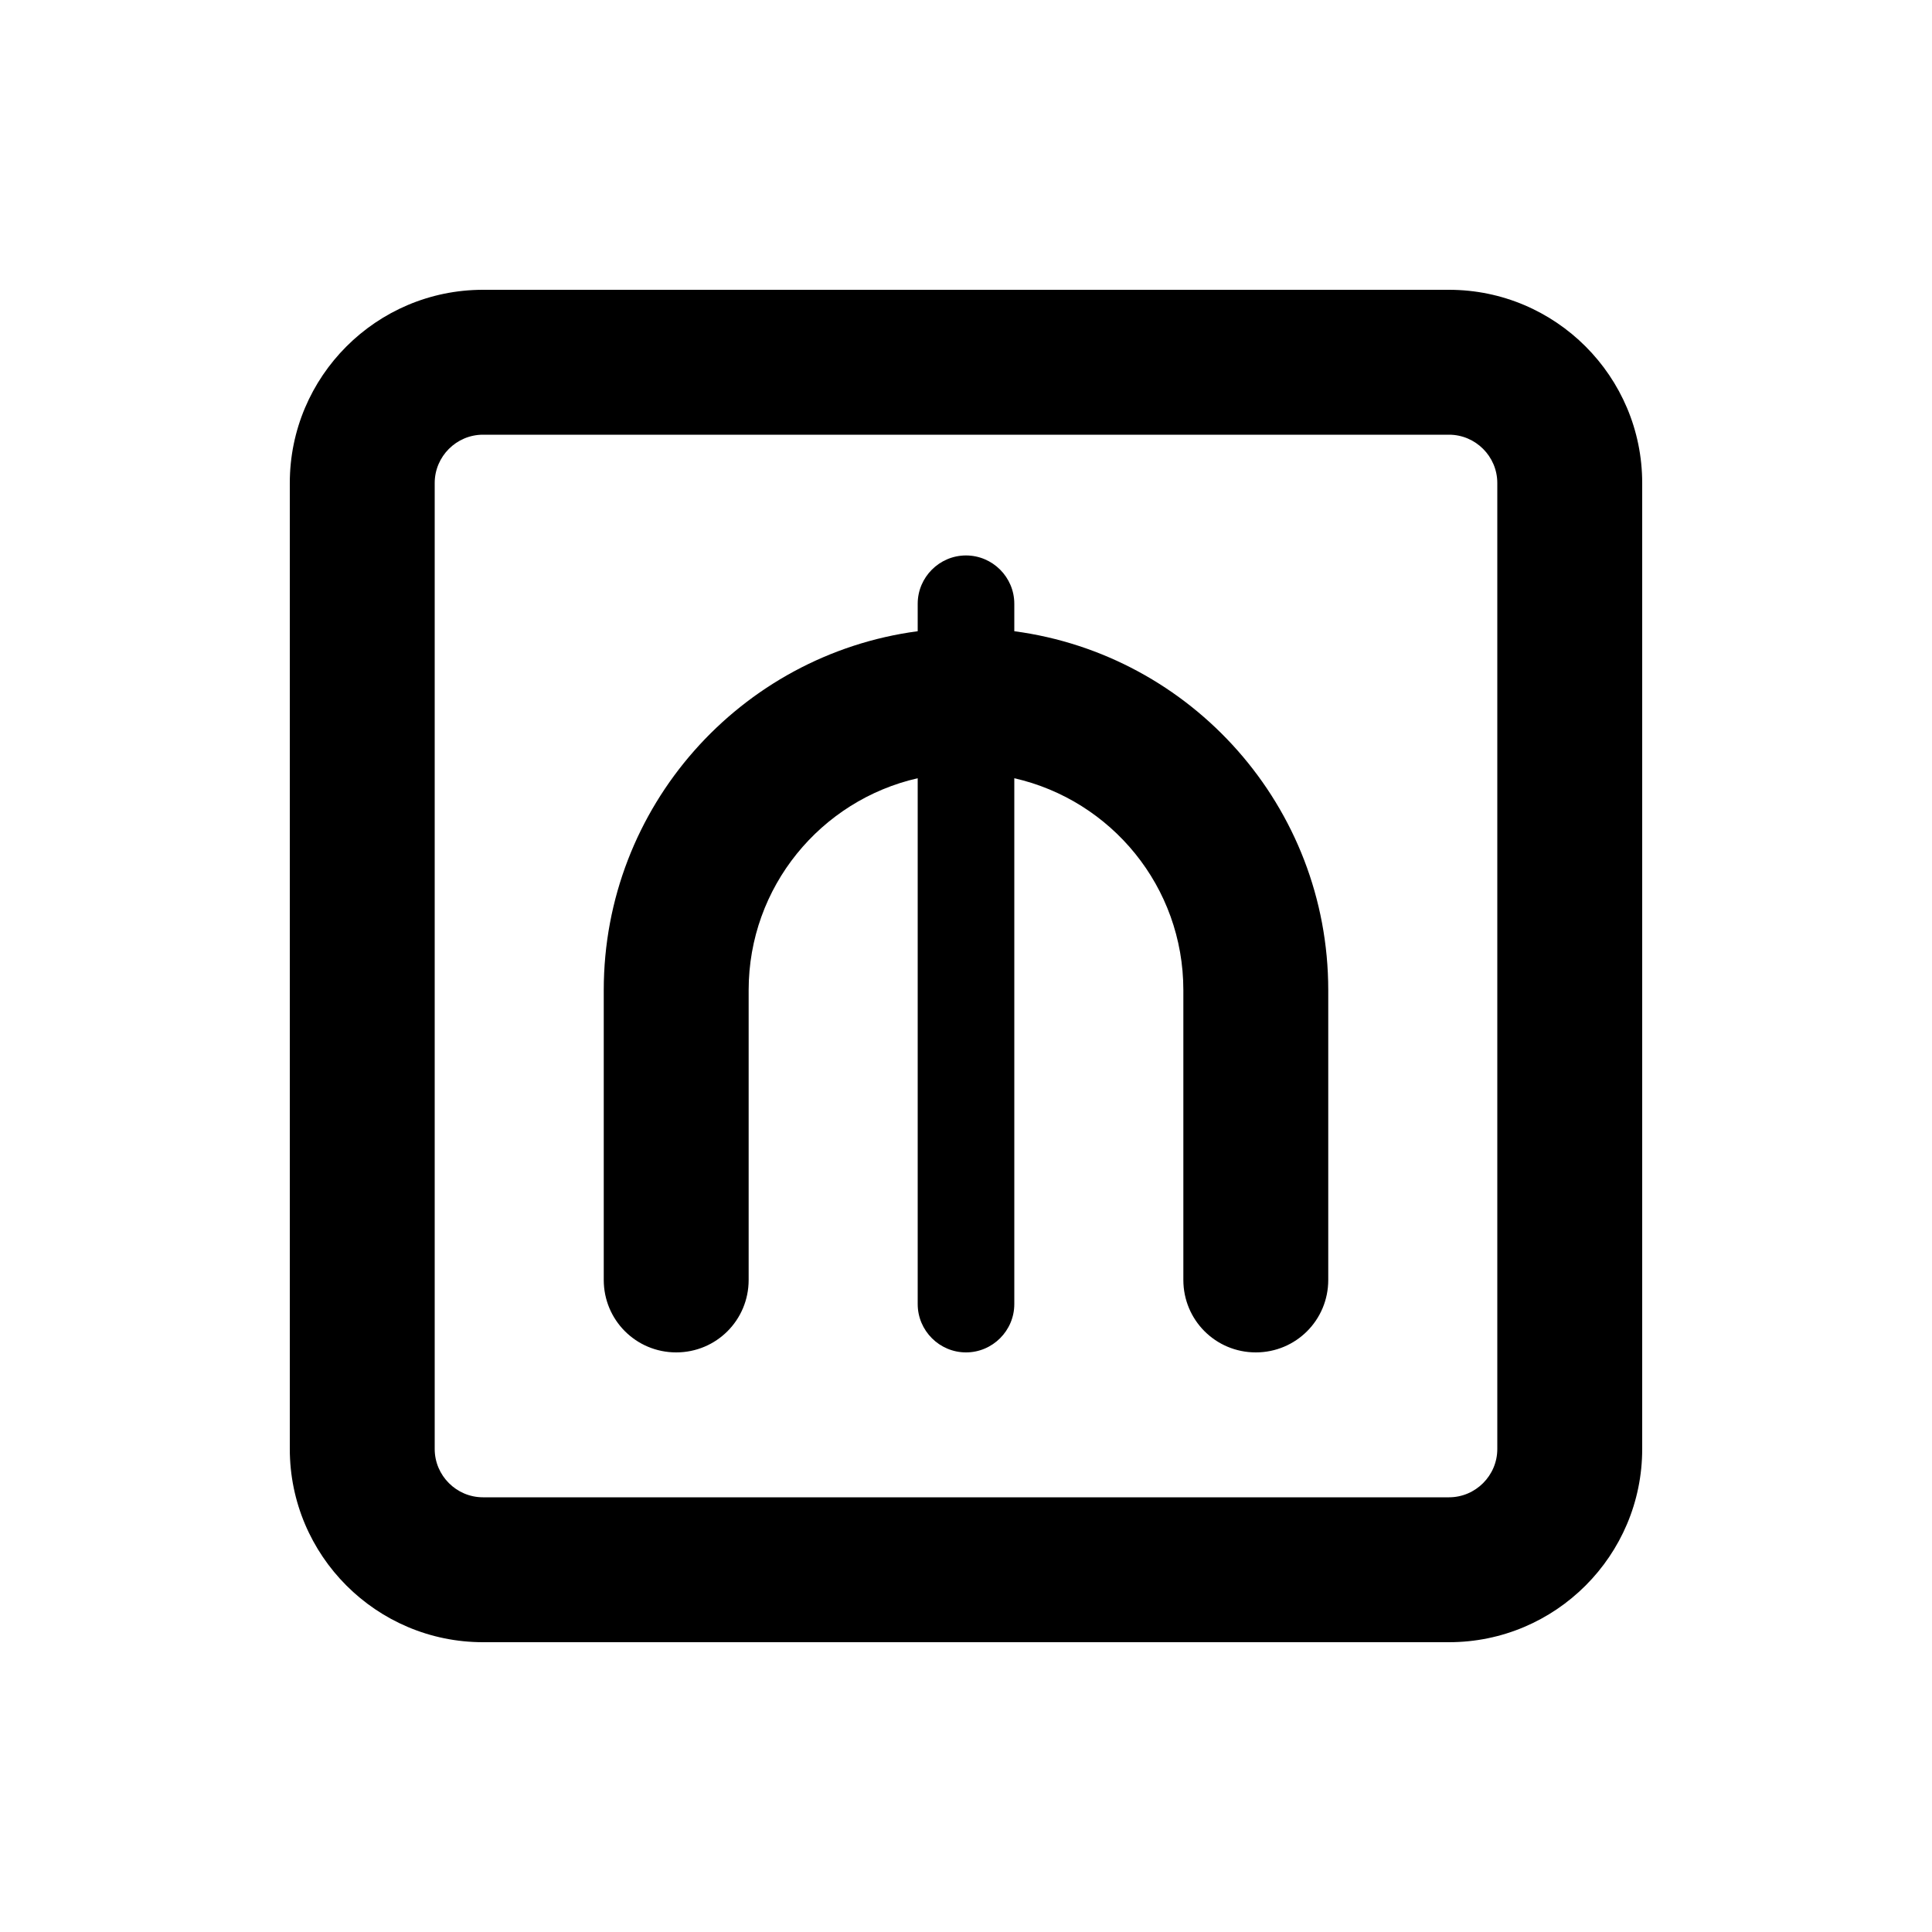 <svg xmlns="http://www.w3.org/2000/svg" viewBox="0 0 640 640"><!--! Font Awesome Pro 7.1.0 by @fontawesome - https://fontawesome.com License - https://fontawesome.com/license (Commercial License) Copyright 2025 Fonticons, Inc. --><path fill="currentColor" d="M160 144C151.2 144 144 151.2 144 160L144 480C144 488.8 151.2 496 160 496L480 496C488.8 496 496 488.8 496 480L496 160C496 151.2 488.8 144 480 144L160 144zM96 160C96 124.7 124.7 96 160 96L480 96C515.3 96 544 124.7 544 160L544 480C544 515.3 515.3 544 480 544L160 544C124.7 544 96 515.3 96 480L96 160zM304 200C304 191.2 311.2 184 320 184C328.8 184 336 191.2 336 200L336 209.1C394.7 216.9 440 267.2 440 328L440 424C440 437.3 429.3 448 416 448C402.7 448 392 437.3 392 424L392 328C392 293.7 368.1 265.1 336 257.8L336 432C336 440.8 328.8 448 320 448C311.2 448 304 440.8 304 432L304 257.8C271.9 265.1 248 293.8 248 328L248 424C248 437.3 237.3 448 224 448C210.7 448 200 437.3 200 424L200 328C200 267.2 245.3 216.9 304 209.1L304 200z"/></svg>